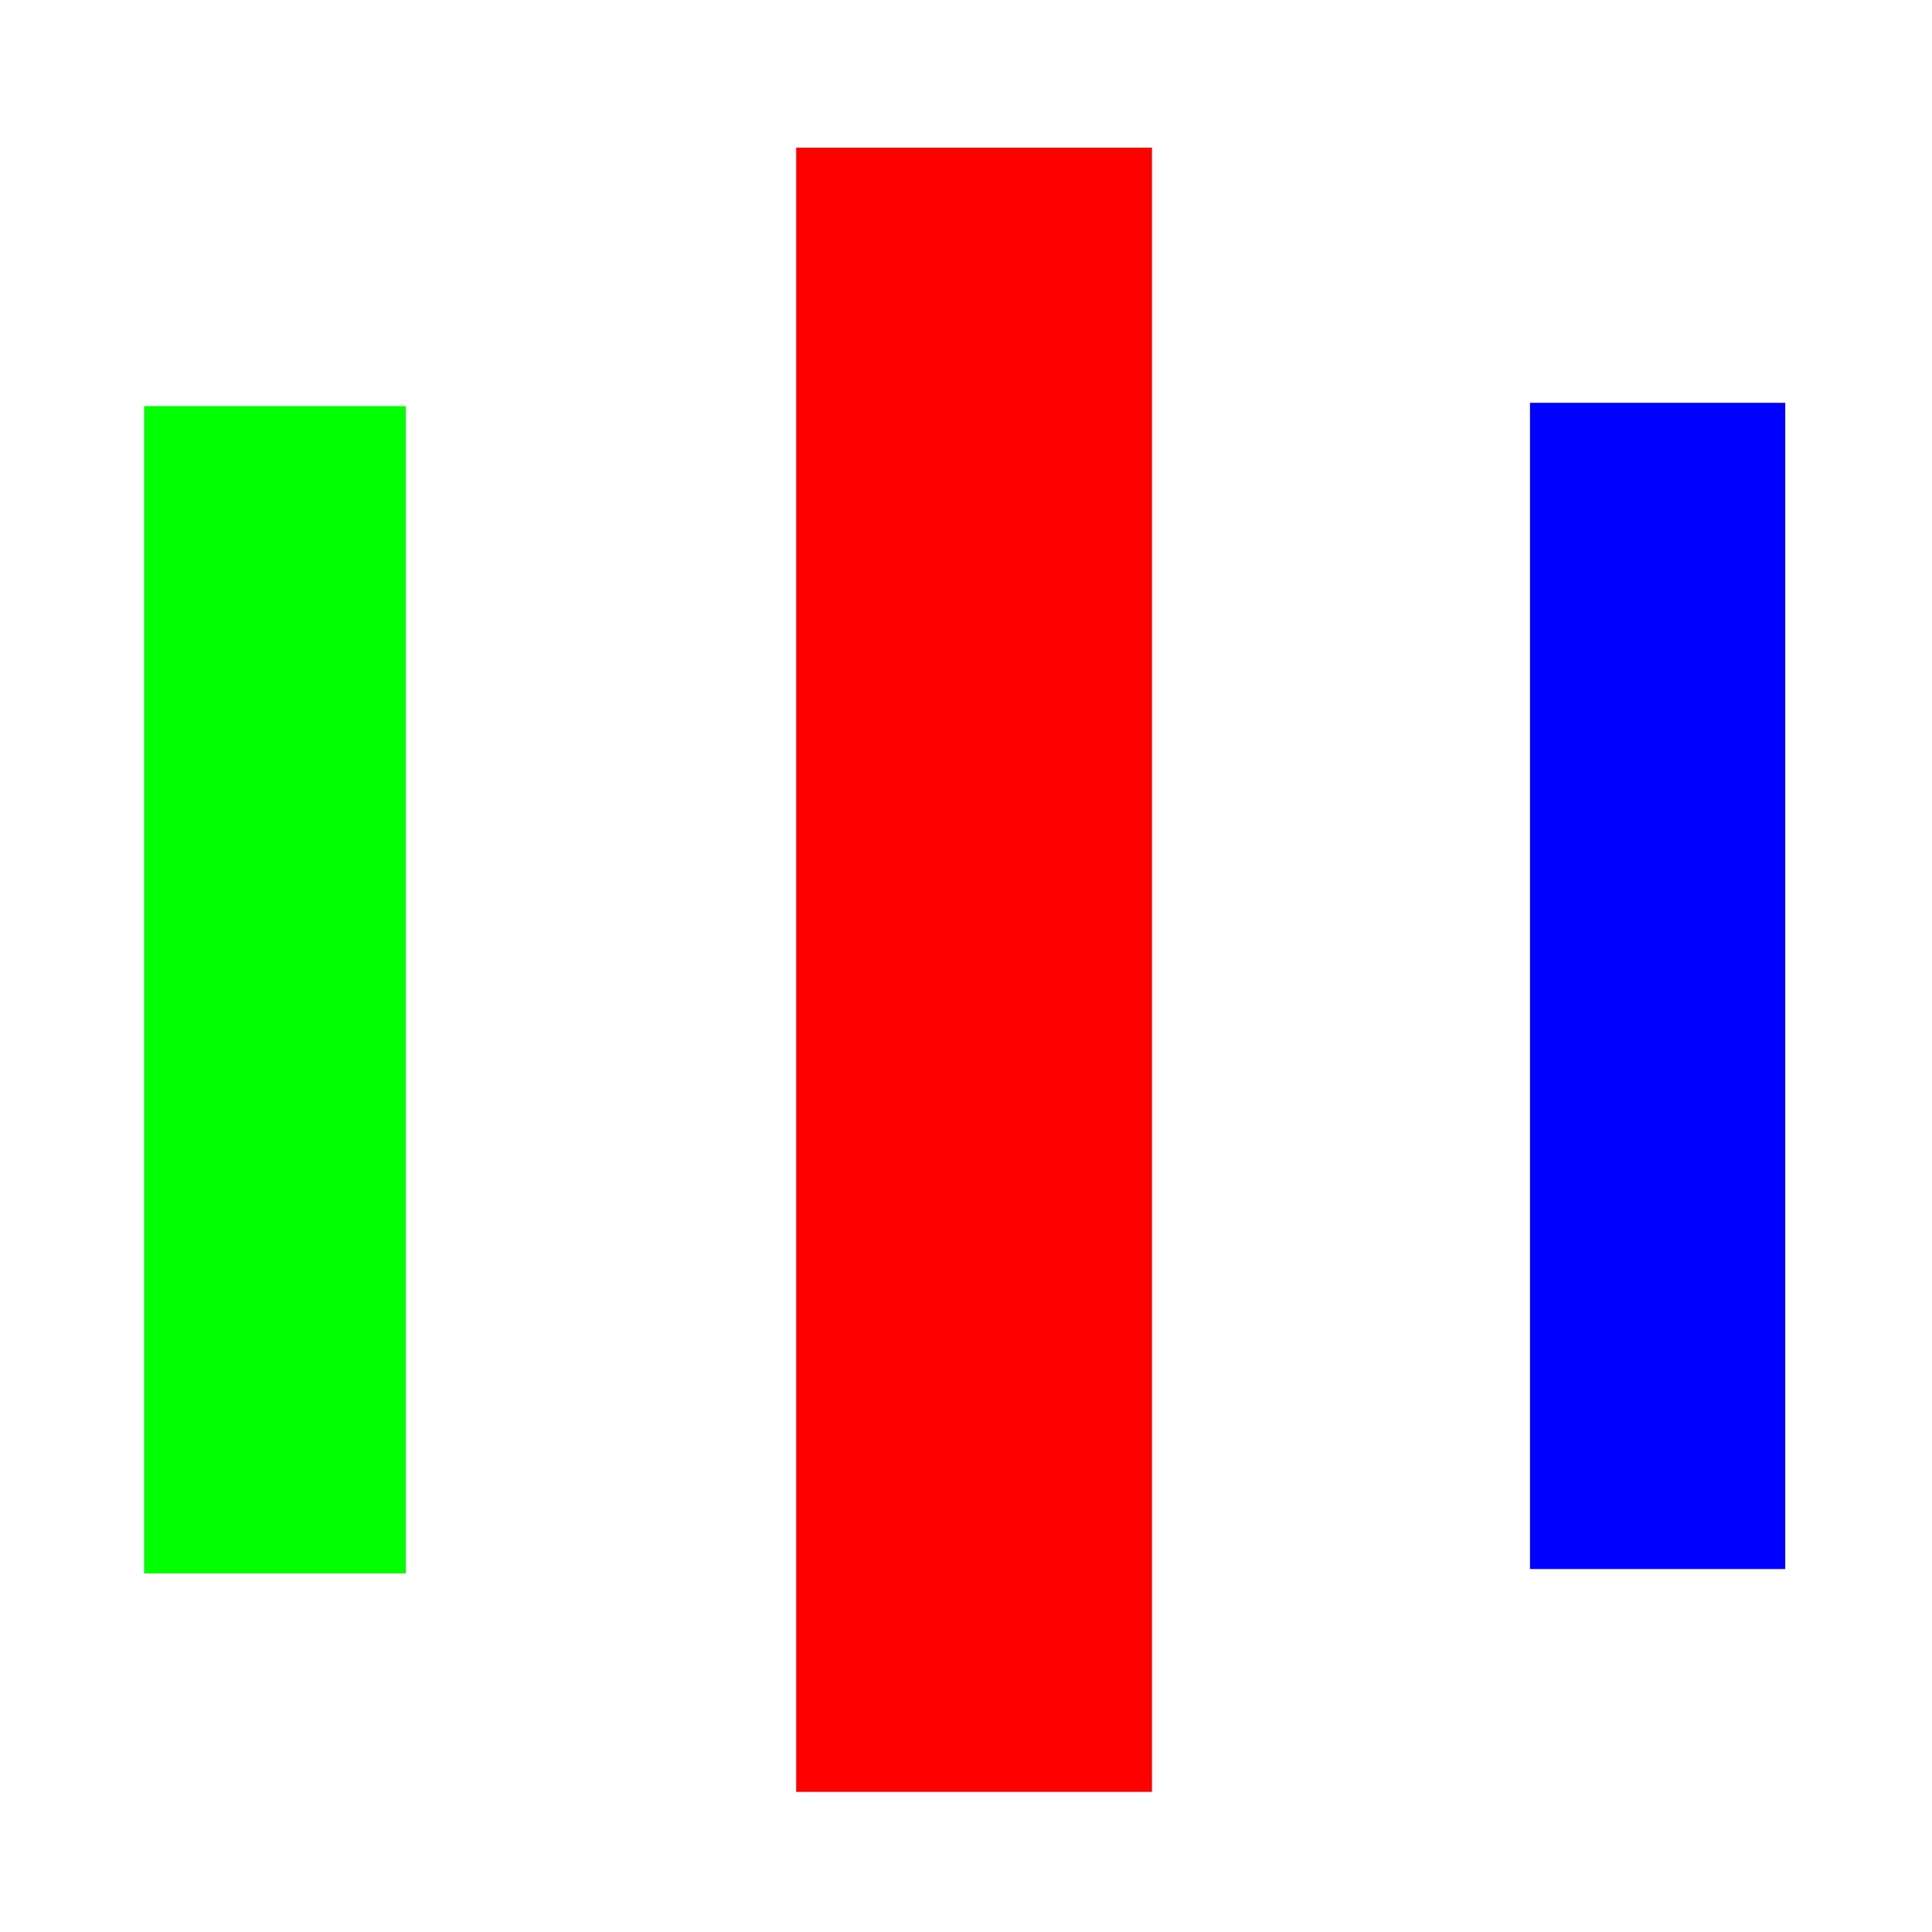 <?xml version="1.0" encoding="UTF-8" standalone="no"?>
<!-- Created with Inkscape (http://www.inkscape.org/) -->

<svg
   xmlns:dc="http://purl.org/dc/elements/1.1/"
   xmlns:cc="http://creativecommons.org/ns#"
   xmlns:rdf="http://www.w3.org/1999/02/22-rdf-syntax-ns#"
   xmlns:svg="http://www.w3.org/2000/svg"
   xmlns="http://www.w3.org/2000/svg"
   xmlns:sodipodi="http://sodipodi.sourceforge.net/DTD/sodipodi-0.dtd"
   xmlns:inkscape="http://www.inkscape.org/namespaces/inkscape"
   width="64"
   height="64"
   viewBox="0 0 64 64"
   id="svg2"
   version="1.1"
   inkscape:version="0.91 r13725"
   sodipodi:docname="welsim_result_energy.svg">
  <defs
     id="defs4" />
  <sodipodi:namedview
     id="base"
     pagecolor="#ffffff"
     bordercolor="#666666"
     borderopacity="1.0"
     inkscape:pageopacity="0.0"
     inkscape:pageshadow="2"
     inkscape:zoom="5.6"
     inkscape:cx="12.156638"
     inkscape:cy="25.420609"
     inkscape:document-units="px"
     inkscape:current-layer="layer2"
     showgrid="false"
     units="px"
     showborder="true"
     inkscape:window-width="1243"
     inkscape:window-height="724"
     inkscape:window-x="488"
     inkscape:window-y="172"
     inkscape:window-maximized="0" />
  <g
     inkscape:label="Layer 1"
     inkscape:groupmode="layer"
     id="layer1"
     transform="translate(0,-988.362)">
    <rect
       style="fill:#00ff00;fill-opacity:1;stroke:#ff3232;stroke-width:0;stroke-linecap:round;stroke-linejoin:miter;stroke-miterlimit:4;stroke-dasharray:none;stroke-opacity:1"
       id="rect8141-9"
       width="8.667"
       height="38.667"
       x="4.774"
       y="1001.815" />
  </g>
  <g
     inkscape:groupmode="layer"
     id="layer2"
     inkscape:label="Layer 2">
    <rect
       style="fill:#ff0000;fill-opacity:1;stroke:#ff0000;stroke-width:3.704;stroke-linecap:round;stroke-linejoin:miter;stroke-miterlimit:4;stroke-dasharray:none;stroke-opacity:1"
       id="rect8141-0"
       width="8.082"
       height="50.761"
       x="28.227"
       y="6.745" />
  </g>
  <g
     inkscape:groupmode="layer"
     id="layer3"
     inkscape:label="Layer 3">
    <rect
       style="fill:#0000ff;fill-opacity:1;stroke:#3232ff;stroke-width:0;stroke-linecap:round;stroke-linejoin:miter;stroke-miterlimit:4;stroke-dasharray:none;stroke-opacity:1"
       id="rect8141"
       width="8.455"
       height="38.633"
       x="50.683"
       y="13.344" />
  </g>
</svg>

